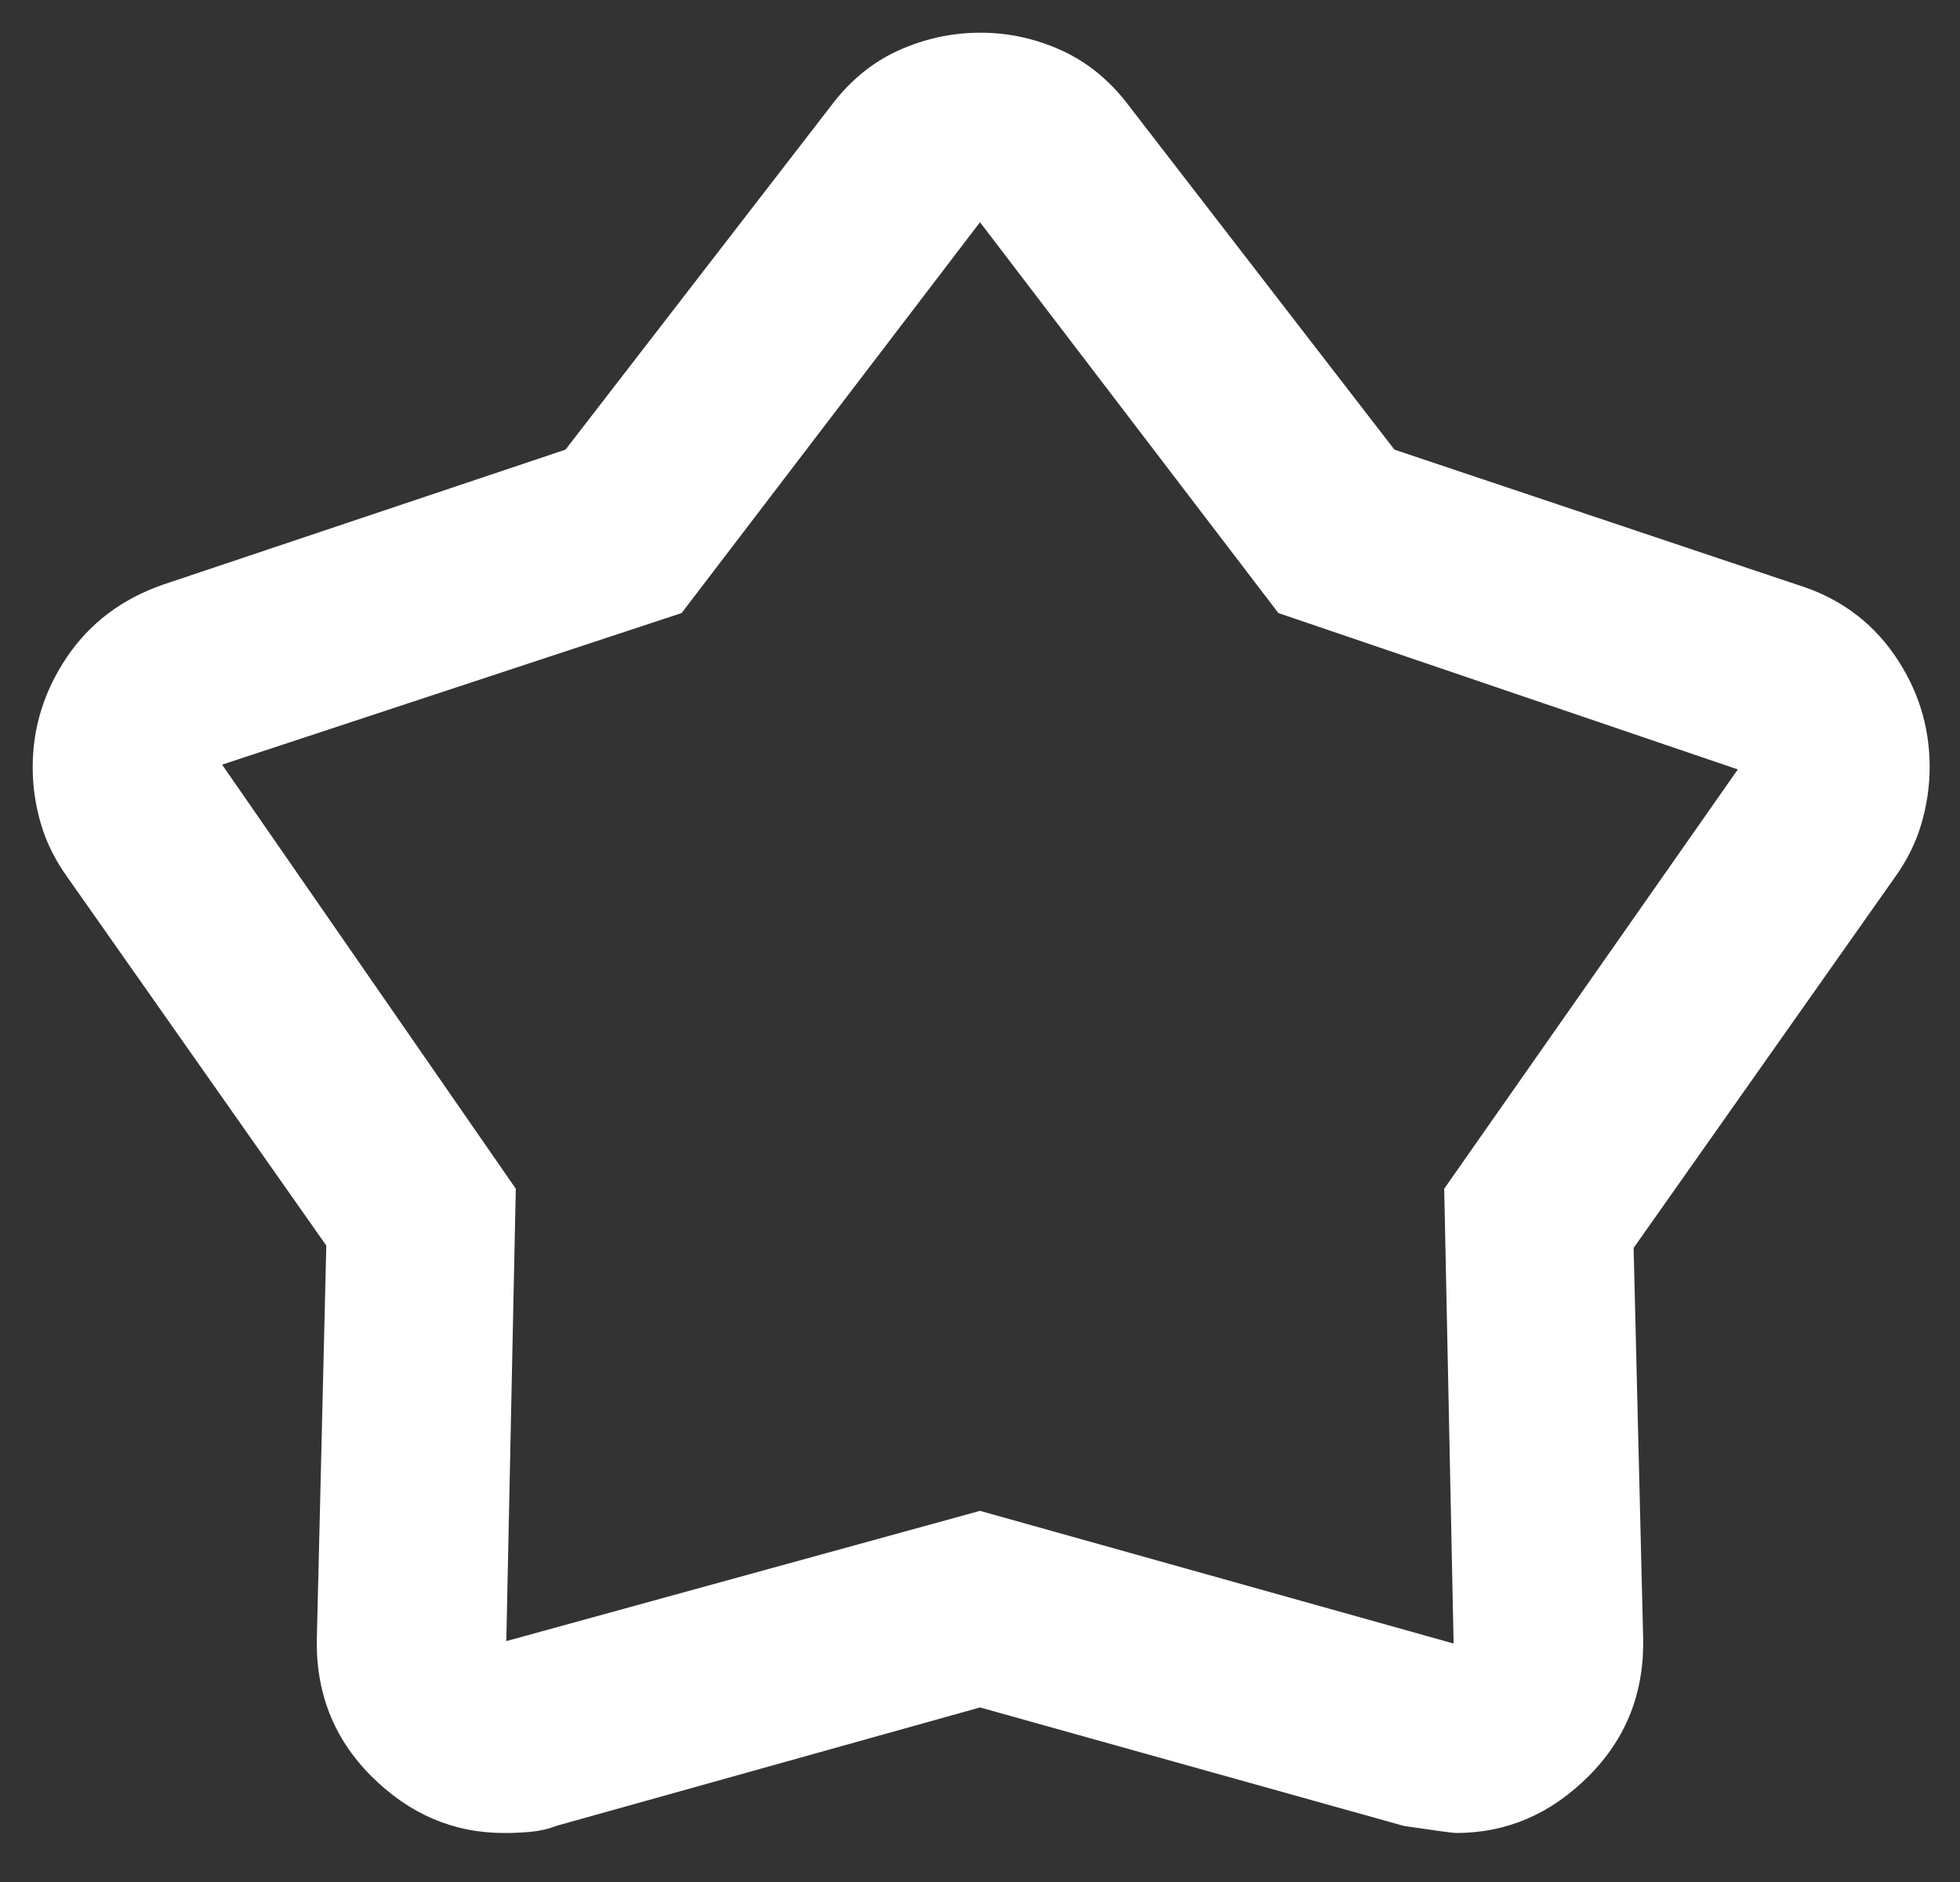 <svg width="25" height="24" viewBox="0 0 25 24" fill="none" xmlns="http://www.w3.org/2000/svg">
<rect x="0" y="0" width="25" height="24" fill="#333333" stroke="none"/>
<path d="M7.213 5.734L10.597 1.353C10.838 1.031 11.126 0.795 11.458 0.644C11.791 0.494 12.138 0.418 12.5 0.417C12.861 0.416 13.209 0.492 13.543 0.644C13.876 0.796 14.163 1.033 14.403 1.353L17.786 5.734L22.922 7.456C23.445 7.617 23.858 7.914 24.16 8.347C24.462 8.781 24.613 9.259 24.613 9.782C24.613 10.023 24.578 10.265 24.507 10.507C24.436 10.748 24.321 10.98 24.16 11.201L20.837 15.914L20.958 20.868C20.978 21.573 20.747 22.167 20.263 22.65C19.78 23.134 19.216 23.375 18.572 23.375C18.531 23.375 18.31 23.345 17.907 23.285L12.5 21.774L7.093 23.285C6.992 23.325 6.881 23.35 6.76 23.361C6.639 23.371 6.529 23.376 6.428 23.375C5.784 23.375 5.22 23.134 4.736 22.65C4.253 22.167 4.021 21.573 4.042 20.868L4.162 15.884L0.87 11.201C0.709 10.98 0.593 10.748 0.522 10.507C0.451 10.265 0.416 10.023 0.417 9.782C0.417 9.278 0.563 8.81 0.855 8.377C1.148 7.945 1.555 7.638 2.078 7.456L7.213 5.734ZM8.694 7.818L2.833 9.751L6.579 15.159L6.458 20.928L12.5 19.267L18.541 20.959L18.421 15.159L22.166 9.812L16.306 7.818L12.5 2.834L8.694 7.818Z" fill="white"/>
</svg>
